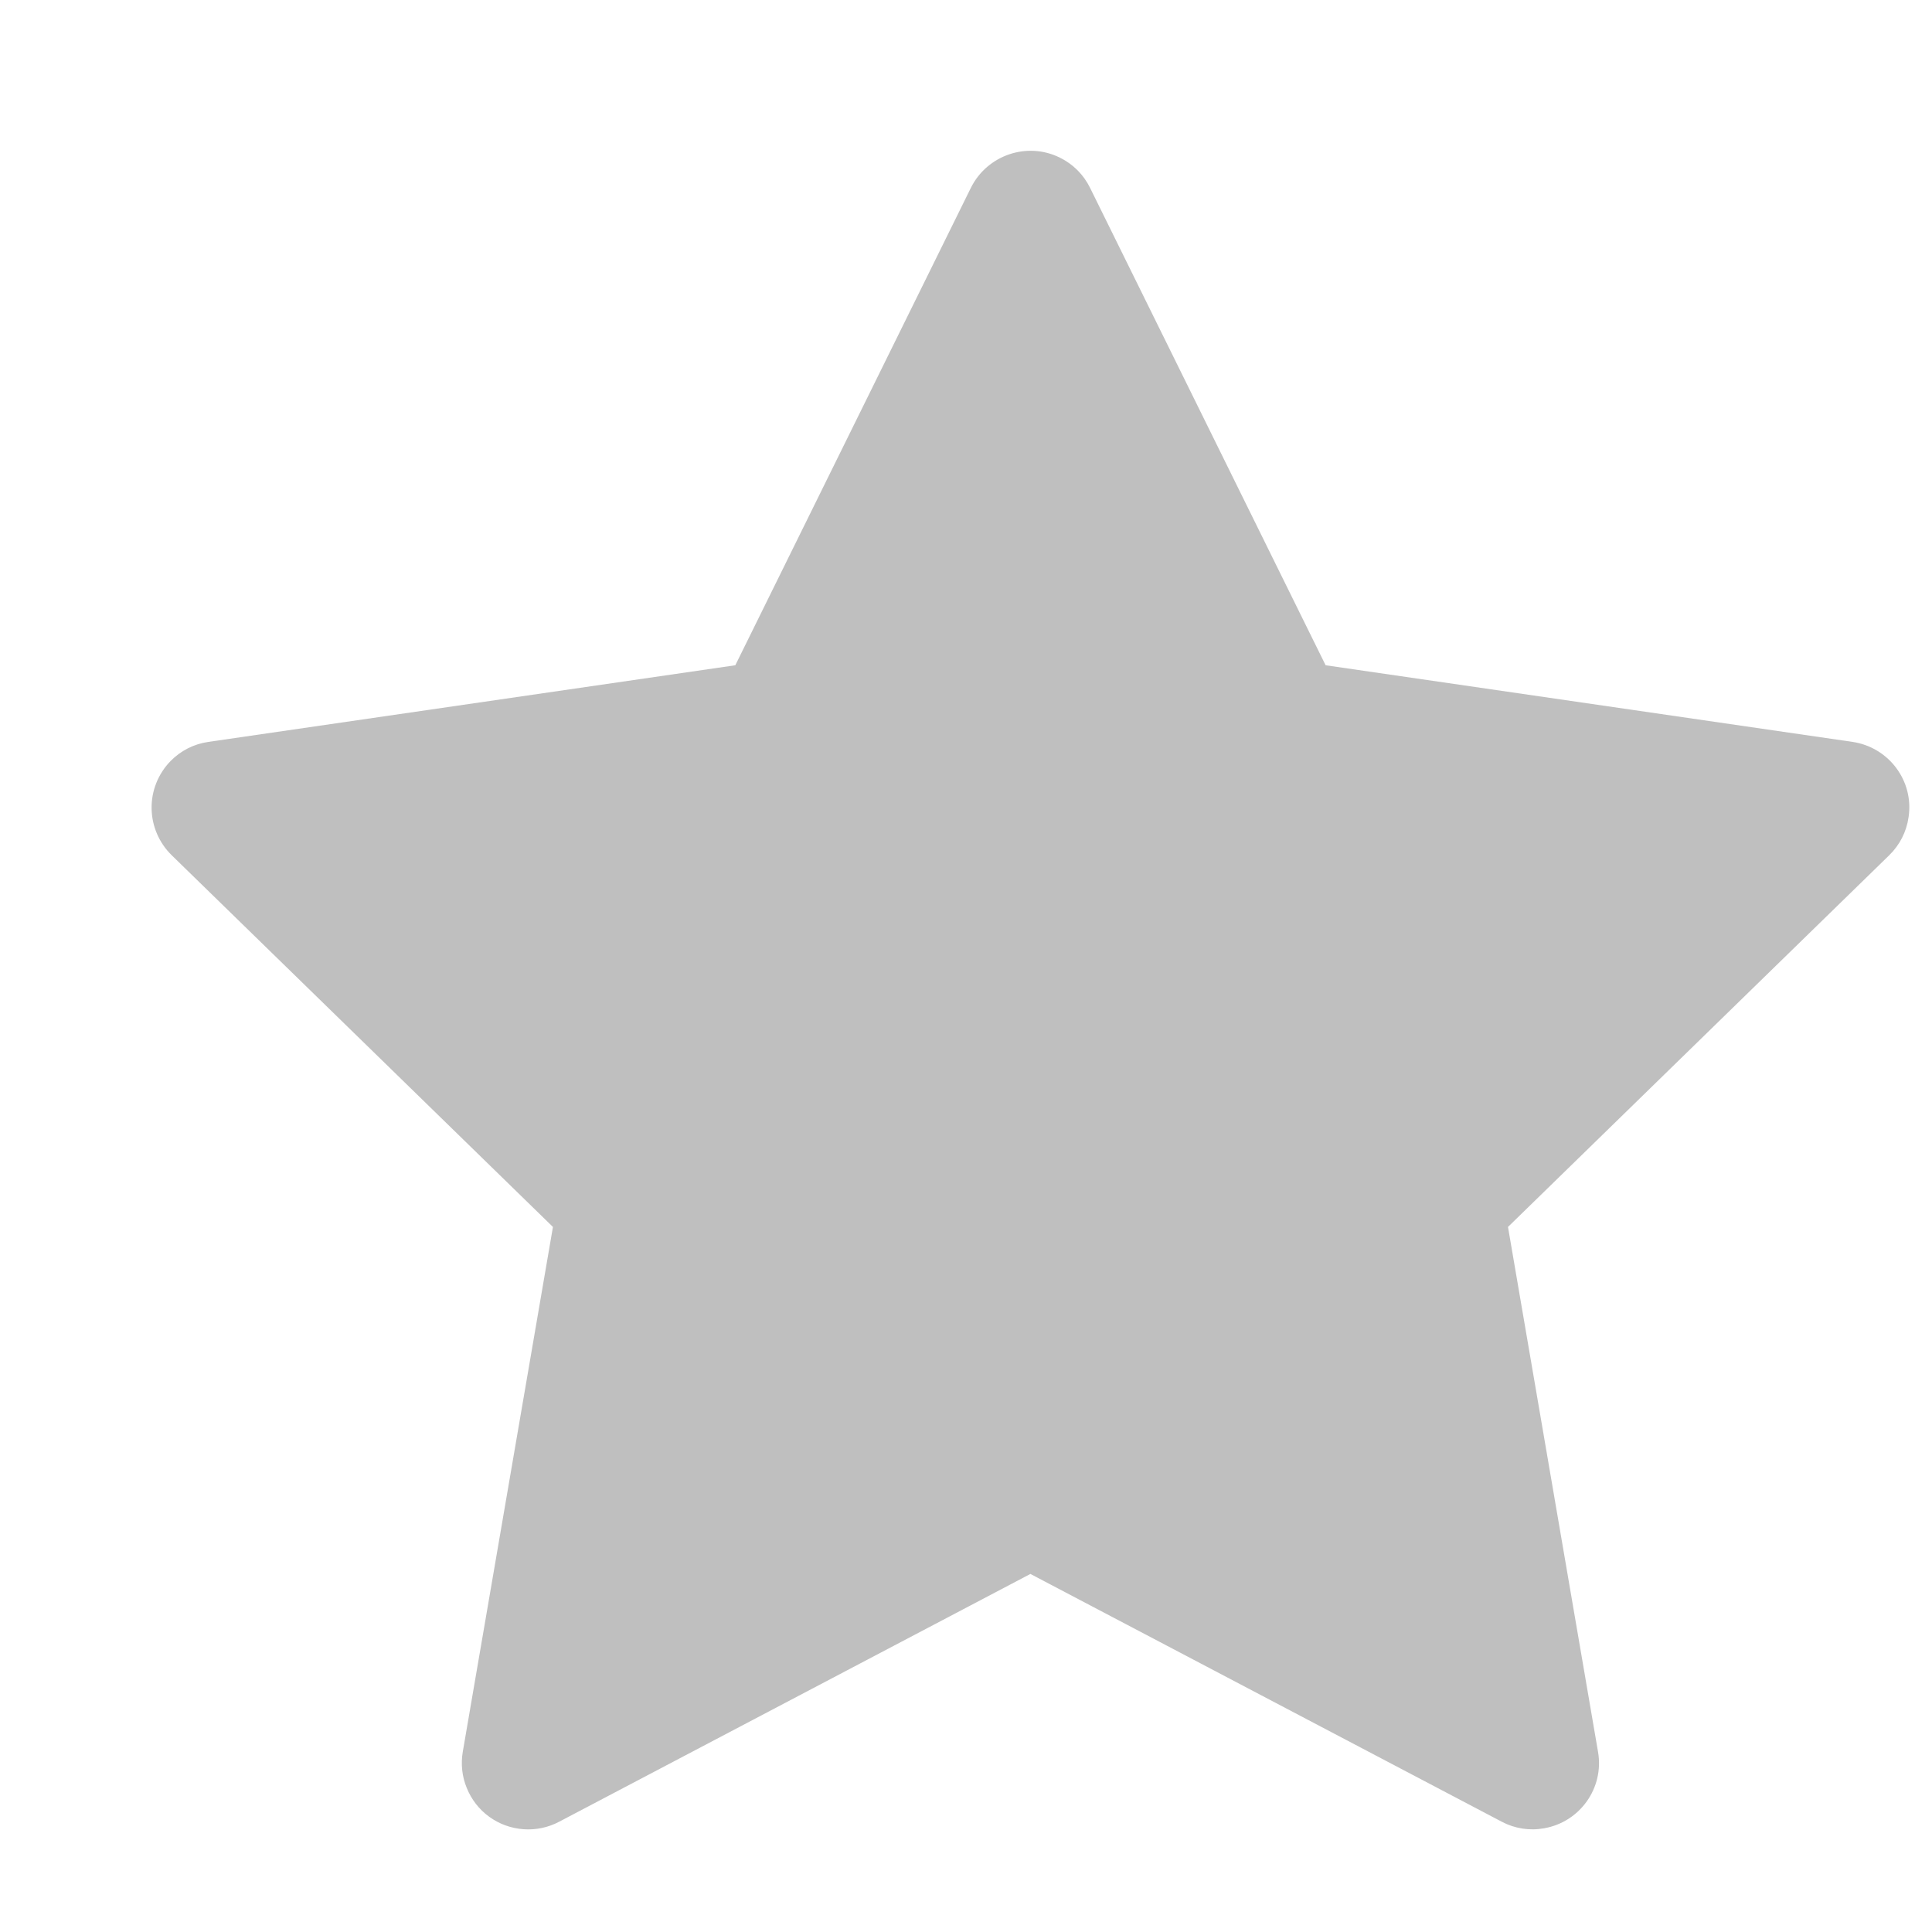 <svg fill="none" xmlns="http://www.w3.org/2000/svg" viewBox="0 0 15 15" class="design-iconfont">
  <path d="M14.383 5.76L10.292 5.165L8.463 1.458C8.413 1.356 8.331 1.274 8.229 1.224C7.975 1.098 7.665 1.203 7.538 1.458L5.709 5.165L1.618 5.76C1.505 5.776 1.402 5.829 1.323 5.91C1.228 6.008 1.175 6.14 1.177 6.277C1.179 6.414 1.235 6.544 1.333 6.64L4.293 9.526L3.593 13.601C3.577 13.695 3.587 13.793 3.624 13.882C3.66 13.971 3.72 14.049 3.798 14.105C3.876 14.162 3.968 14.195 4.064 14.202C4.16 14.209 4.256 14.189 4.341 14.144L8 12.22L11.66 14.144C11.76 14.197 11.876 14.215 11.987 14.195C12.267 14.147 12.456 13.881 12.407 13.601L11.708 9.526L14.668 6.64C14.749 6.561 14.802 6.458 14.818 6.345C14.861 6.063 14.665 5.802 14.383 5.76V5.76Z" fill="#BFBFBF"/>
</svg>
